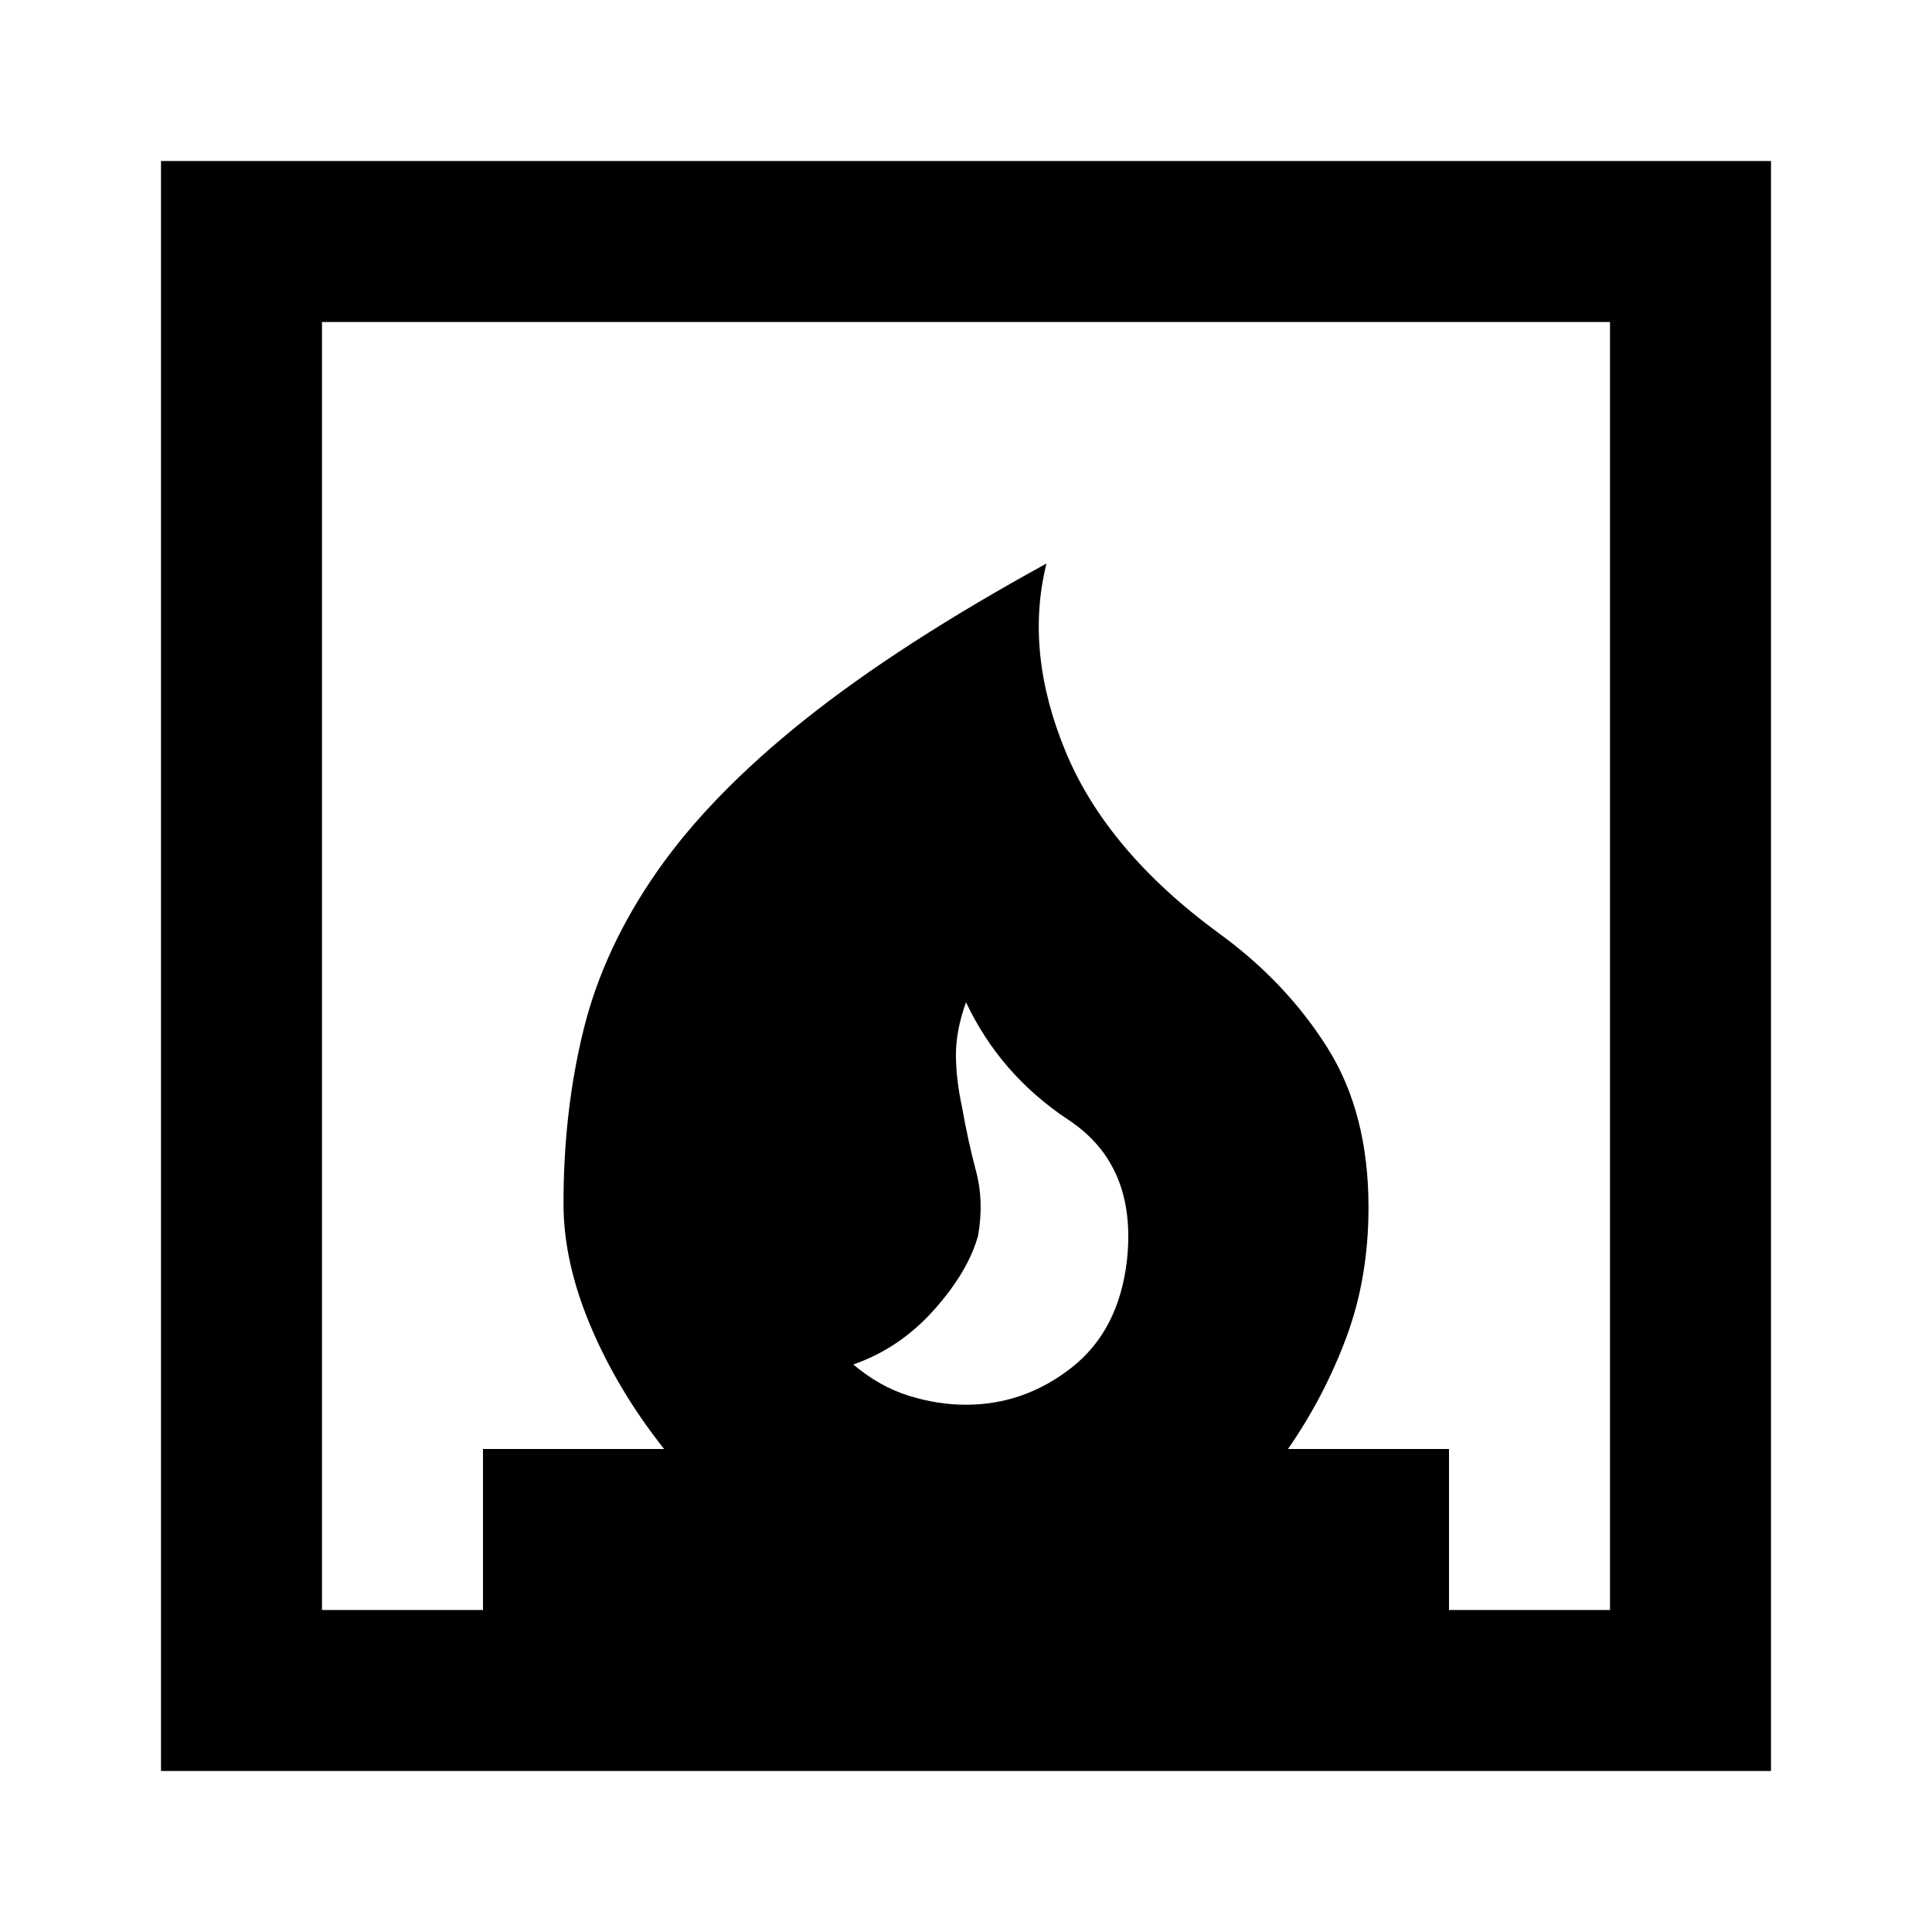 <svg xmlns="http://www.w3.org/2000/svg" width="1em" height="1em" viewBox="0 0 24 24"><path fill="currentColor" d="M10.6 16.95q.325.275.688.388t.712.112q.725 0 1.313-.462T14 15.65q.125-1.175-.725-1.737T12 12.45q-.125.35-.125.65t.075.65q.075.425.175.8t.025.8q-.125.45-.55.925t-1 .675M2 22V2h20v20zm2-2h2v-2h2.25q-.575-.725-.913-1.525T7 14.95q0-1.15.25-2.162t.913-1.963q.662-.95 1.837-1.887T13 7q-.275 1.1.238 2.338T15.15 11.6q.825.6 1.338 1.413T17 15q0 .875-.275 1.613T16 18h2v2h2V4H4z"/></svg>